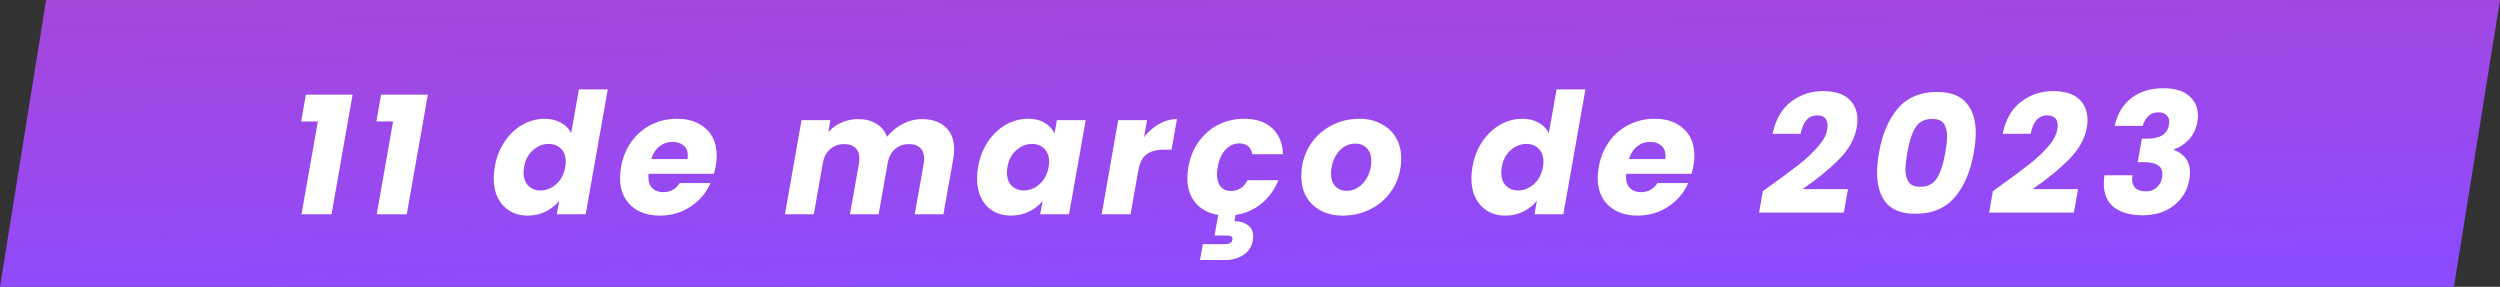 <?xml version="1.0"?>
<svg width="523" height="60" viewBox="0 0 523 60" fill="none" xmlns="http://www.w3.org/2000/svg"><rect x="0" y="0" width="523" height="60" fill="#333333" stroke="none"/> <path d="M9.646 0H523L513.354 60H0L9.646 0Z" fill="url(#paint0_linear_199_27466)"></path> <path d="M63.001 25.412L63.989 19.8H73.766L69.354 44.824H63.072L66.495 25.412H63.001ZM78.741 25.412L79.73 19.8H89.506L85.094 44.824H78.812L82.236 25.412H78.741ZM103.497 34.941C103.85 32.918 104.545 31.141 105.58 29.612C106.615 28.082 107.862 26.906 109.321 26.082C110.78 25.259 112.321 24.847 113.945 24.847C115.239 24.847 116.368 25.118 117.333 25.659C118.321 26.2 119.039 26.929 119.486 27.847L121.109 18.706H127.145L122.521 44.824H116.486L116.98 42C116.227 42.941 115.286 43.694 114.156 44.259C113.027 44.824 111.768 45.106 110.38 45.106C108.992 45.106 107.756 44.788 106.674 44.153C105.615 43.518 104.78 42.612 104.168 41.435C103.58 40.259 103.286 38.882 103.286 37.306C103.286 36.576 103.356 35.788 103.497 34.941ZM118.25 34.976C118.321 34.553 118.356 34.165 118.356 33.812C118.356 32.659 118.015 31.753 117.333 31.094C116.674 30.435 115.827 30.106 114.792 30.106C113.592 30.106 112.497 30.541 111.509 31.412C110.521 32.259 109.897 33.435 109.639 34.941C109.568 35.365 109.533 35.753 109.533 36.106C109.533 37.259 109.862 38.176 110.521 38.859C111.203 39.518 112.05 39.847 113.062 39.847C114.262 39.847 115.356 39.412 116.345 38.541C117.333 37.67 117.968 36.482 118.25 34.976ZM141.64 24.847C144.181 24.847 146.193 25.541 147.675 26.929C149.181 28.294 149.934 30.165 149.934 32.541C149.934 33.318 149.875 34.012 149.758 34.623C149.664 35.165 149.523 35.741 149.334 36.353H135.675C135.652 36.494 135.64 36.718 135.64 37.023C135.64 38.059 135.923 38.847 136.487 39.388C137.052 39.929 137.805 40.2 138.746 40.2C140.252 40.2 141.405 39.565 142.205 38.294H148.628C147.781 40.294 146.405 41.929 144.499 43.2C142.593 44.471 140.452 45.106 138.075 45.106C135.534 45.106 133.499 44.4 131.97 42.988C130.464 41.576 129.711 39.659 129.711 37.235C129.711 36.506 129.781 35.753 129.923 34.976C130.275 32.929 131.005 31.141 132.111 29.612C133.217 28.082 134.593 26.906 136.24 26.082C137.887 25.259 139.687 24.847 141.64 24.847ZM143.828 33.282C143.875 32.953 143.899 32.729 143.899 32.612C143.899 31.671 143.605 30.953 143.017 30.459C142.428 29.941 141.652 29.682 140.687 29.682C139.652 29.682 138.734 30 137.934 30.635C137.158 31.247 136.593 32.129 136.24 33.282H143.828ZM192.875 24.918C194.993 24.918 196.64 25.482 197.816 26.612C199.016 27.718 199.616 29.27 199.616 31.27C199.616 31.882 199.546 32.565 199.405 33.318L197.357 44.824H191.357L193.263 34.129C193.31 33.894 193.334 33.576 193.334 33.176C193.334 32.188 193.052 31.435 192.487 30.918C191.946 30.4 191.181 30.141 190.193 30.141C189.016 30.141 188.028 30.494 187.228 31.2C186.428 31.882 185.922 32.859 185.71 34.129L183.805 44.824H177.805L179.71 34.129C179.757 33.894 179.781 33.576 179.781 33.176C179.781 32.188 179.499 31.435 178.934 30.918C178.393 30.4 177.628 30.141 176.64 30.141C175.463 30.141 174.475 30.494 173.675 31.2C172.875 31.882 172.369 32.859 172.157 34.129V33.953L170.252 44.824H164.216L167.675 25.129H173.71L173.287 27.635C174.04 26.788 174.946 26.129 176.005 25.659C177.087 25.165 178.252 24.918 179.499 24.918C181.005 24.918 182.275 25.235 183.31 25.87C184.369 26.506 185.122 27.424 185.569 28.623C186.44 27.518 187.522 26.623 188.816 25.941C190.11 25.259 191.463 24.918 192.875 24.918ZM204.614 34.941C204.967 32.918 205.661 31.141 206.696 29.612C207.731 28.082 208.978 26.906 210.437 26.082C211.896 25.259 213.437 24.847 215.061 24.847C216.449 24.847 217.614 25.129 218.555 25.694C219.496 26.259 220.178 27 220.602 27.918L221.096 25.129H227.131L223.637 44.824H217.602L218.131 42.035C217.378 42.953 216.425 43.694 215.273 44.259C214.12 44.824 212.849 45.106 211.461 45.106C210.073 45.106 208.837 44.788 207.755 44.153C206.696 43.518 205.873 42.623 205.284 41.471C204.696 40.294 204.402 38.918 204.402 37.341C204.402 36.588 204.473 35.788 204.614 34.941ZM219.367 34.976C219.437 34.553 219.473 34.165 219.473 33.812C219.473 32.659 219.131 31.753 218.449 31.094C217.79 30.435 216.943 30.106 215.908 30.106C214.708 30.106 213.614 30.541 212.625 31.412C211.637 32.259 211.014 33.435 210.755 34.941C210.684 35.365 210.649 35.753 210.649 36.106C210.649 37.259 210.978 38.176 211.637 38.859C212.32 39.518 213.167 39.847 214.178 39.847C215.378 39.847 216.473 39.412 217.461 38.541C218.449 37.67 219.084 36.482 219.367 34.976ZM239.333 28.694C240.251 27.518 241.298 26.6 242.474 25.941C243.674 25.259 244.921 24.918 246.215 24.918L245.086 31.306H243.427C241.921 31.306 240.733 31.635 239.862 32.294C238.992 32.929 238.415 34.059 238.133 35.682L236.509 44.824H230.474L233.933 25.129H239.968L239.333 28.694ZM257.5 39.953C259.053 39.953 260.218 39.2 260.994 37.694H267.453C266.629 39.694 265.441 41.329 263.888 42.6C262.335 43.87 260.535 44.659 258.488 44.965L258.241 46.27C259.324 46.27 260.241 46.529 260.994 47.047C261.771 47.588 262.159 48.388 262.159 49.447C262.159 49.8 262.135 50.082 262.088 50.294C261.853 51.635 261.194 52.647 260.112 53.329C259.029 54.035 257.818 54.388 256.476 54.388H251.041L251.641 51.071H256.229C256.7 51.071 257.065 51 257.324 50.859C257.606 50.718 257.771 50.482 257.818 50.153C257.888 49.824 257.818 49.588 257.606 49.447C257.394 49.329 257.053 49.27 256.582 49.27H254.076L254.853 44.965C252.853 44.635 251.276 43.8 250.124 42.459C248.971 41.094 248.394 39.353 248.394 37.235C248.394 36.506 248.465 35.753 248.606 34.976C248.959 32.929 249.688 31.141 250.794 29.612C251.9 28.082 253.265 26.906 254.888 26.082C256.535 25.259 258.324 24.847 260.253 24.847C262.724 24.847 264.676 25.494 266.112 26.788C267.547 28.082 268.312 29.906 268.406 32.259H261.982C261.724 30.753 260.806 30 259.229 30C258.124 30 257.171 30.435 256.371 31.306C255.571 32.153 255.029 33.376 254.747 34.976C254.653 35.471 254.606 35.988 254.606 36.529C254.606 37.635 254.865 38.482 255.382 39.071C255.9 39.659 256.606 39.953 257.5 39.953ZM280.881 45.106C279.187 45.106 277.681 44.765 276.364 44.082C275.046 43.4 274.022 42.435 273.293 41.188C272.587 39.941 272.234 38.494 272.234 36.847C272.234 34.612 272.764 32.576 273.822 30.741C274.881 28.906 276.34 27.471 278.199 26.435C280.058 25.376 282.128 24.847 284.411 24.847C286.105 24.847 287.611 25.2 288.928 25.906C290.27 26.588 291.305 27.553 292.034 28.8C292.764 30.047 293.128 31.494 293.128 33.141C293.128 35.4 292.587 37.447 291.505 39.282C290.446 41.094 288.975 42.518 287.093 43.553C285.234 44.588 283.164 45.106 280.881 45.106ZM281.728 39.918C282.717 39.918 283.599 39.623 284.375 39.035C285.175 38.423 285.787 37.647 286.211 36.706C286.658 35.741 286.881 34.741 286.881 33.706C286.881 32.529 286.564 31.623 285.928 30.988C285.293 30.353 284.493 30.035 283.528 30.035C282.517 30.035 281.622 30.341 280.846 30.953C280.093 31.541 279.505 32.318 279.081 33.282C278.658 34.247 278.446 35.259 278.446 36.318C278.446 37.471 278.752 38.365 279.364 39C279.975 39.612 280.764 39.918 281.728 39.918ZM308.028 34.941C308.381 32.918 309.075 31.141 310.111 29.612C311.146 28.082 312.393 26.906 313.852 26.082C315.311 25.259 316.852 24.847 318.475 24.847C319.769 24.847 320.899 25.118 321.864 25.659C322.852 26.2 323.569 26.929 324.016 27.847L325.64 18.706H331.675L327.052 44.824H321.016L321.511 42C320.758 42.941 319.816 43.694 318.687 44.259C317.558 44.824 316.299 45.106 314.911 45.106C313.522 45.106 312.287 44.788 311.205 44.153C310.146 43.518 309.311 42.612 308.699 41.435C308.111 40.259 307.816 38.882 307.816 37.306C307.816 36.576 307.887 35.788 308.028 34.941ZM322.781 34.976C322.852 34.553 322.887 34.165 322.887 33.812C322.887 32.659 322.546 31.753 321.864 31.094C321.205 30.435 320.358 30.106 319.322 30.106C318.122 30.106 317.028 30.541 316.04 31.412C315.052 32.259 314.428 33.435 314.169 34.941C314.099 35.365 314.064 35.753 314.064 36.106C314.064 37.259 314.393 38.176 315.052 38.859C315.734 39.518 316.581 39.847 317.593 39.847C318.793 39.847 319.887 39.412 320.875 38.541C321.864 37.67 322.499 36.482 322.781 34.976ZM346.171 24.847C348.712 24.847 350.724 25.541 352.206 26.929C353.712 28.294 354.465 30.165 354.465 32.541C354.465 33.318 354.406 34.012 354.289 34.623C354.195 35.165 354.053 35.741 353.865 36.353H340.206C340.183 36.494 340.171 36.718 340.171 37.023C340.171 38.059 340.453 38.847 341.018 39.388C341.583 39.929 342.336 40.2 343.277 40.2C344.783 40.2 345.936 39.565 346.736 38.294H353.159C352.312 40.294 350.936 41.929 349.03 43.2C347.124 44.471 344.983 45.106 342.606 45.106C340.065 45.106 338.03 44.4 336.5 42.988C334.995 41.576 334.242 39.659 334.242 37.235C334.242 36.506 334.312 35.753 334.453 34.976C334.806 32.929 335.536 31.141 336.642 29.612C337.747 28.082 339.124 26.906 340.771 26.082C342.418 25.259 344.218 24.847 346.171 24.847ZM348.359 33.282C348.406 32.953 348.43 32.729 348.43 32.612C348.43 31.671 348.136 30.953 347.547 30.459C346.959 29.941 346.183 29.682 345.218 29.682C344.183 29.682 343.265 30 342.465 30.635C341.689 31.247 341.124 32.129 340.771 33.282H348.359ZM370.159 39C372.724 37.165 374.771 35.647 376.3 34.447C377.829 33.247 379.147 32.023 380.253 30.776C381.382 29.506 382.041 28.294 382.229 27.141C382.3 26.812 382.335 26.506 382.335 26.224C382.335 25.541 382.147 25.023 381.771 24.671C381.418 24.318 380.877 24.141 380.147 24.141C378.335 24.141 377.182 25.424 376.688 27.988H370.829C371.441 25.023 372.712 22.8 374.641 21.318C376.594 19.812 378.829 19.059 381.347 19.059C383.794 19.059 385.606 19.612 386.782 20.718C387.982 21.823 388.582 23.282 388.582 25.094C388.582 25.659 388.535 26.176 388.441 26.647C388.018 29.047 386.771 31.282 384.7 33.353C382.653 35.423 380.112 37.494 377.077 39.565H386.606L385.724 44.471H368.006L368.782 39.988L370.159 39ZM393.075 31.976C393.757 28.07 395.075 24.976 397.028 22.694C399.004 20.388 401.734 19.235 405.216 19.235C408.016 19.235 410.063 20 411.357 21.529C412.675 23.035 413.334 25.141 413.334 27.847C413.334 28.953 413.193 30.329 412.91 31.976C412.228 35.882 410.898 38.988 408.922 41.294C406.946 43.576 404.216 44.718 400.734 44.718C397.934 44.718 395.887 43.965 394.593 42.459C393.322 40.929 392.687 38.812 392.687 36.106C392.687 34.859 392.816 33.482 393.075 31.976ZM406.946 31.976C407.204 30.518 407.334 29.376 407.334 28.553C407.334 27.376 407.098 26.471 406.628 25.835C406.157 25.2 405.357 24.882 404.228 24.882C402.604 24.882 401.416 25.506 400.663 26.753C399.934 28 399.381 29.741 399.004 31.976C398.746 33.435 398.616 34.576 398.616 35.4C398.616 36.576 398.851 37.482 399.322 38.118C399.793 38.753 400.593 39.071 401.722 39.071C403.346 39.071 404.522 38.447 405.251 37.2C406.004 35.953 406.569 34.212 406.946 31.976ZM418.287 39C420.852 37.165 422.899 35.647 424.428 34.447C425.958 33.247 427.275 32.023 428.381 30.776C429.511 29.506 430.169 28.294 430.358 27.141C430.428 26.812 430.464 26.506 430.464 26.224C430.464 25.541 430.275 25.023 429.899 24.671C429.546 24.318 429.005 24.141 428.275 24.141C426.464 24.141 425.311 25.424 424.816 27.988H418.958C419.569 25.023 420.84 22.8 422.769 21.318C424.722 19.812 426.958 19.059 429.475 19.059C431.922 19.059 433.734 19.612 434.911 20.718C436.111 21.823 436.711 23.282 436.711 25.094C436.711 25.659 436.664 26.176 436.569 26.647C436.146 29.047 434.899 31.282 432.828 33.353C430.781 35.423 428.24 37.494 425.205 39.565H434.734L433.852 44.471H416.134L416.911 39.988L418.287 39ZM442.403 26.329C442.944 23.812 444.109 21.87 445.897 20.506C447.685 19.141 449.909 18.459 452.568 18.459C454.897 18.459 456.685 18.988 457.933 20.047C459.18 21.106 459.803 22.482 459.803 24.176C459.803 24.6 459.768 25.023 459.697 25.447C459.415 27 458.803 28.27 457.862 29.259C456.921 30.224 455.897 30.882 454.791 31.235V31.376C455.85 31.753 456.674 32.341 457.262 33.141C457.85 33.918 458.144 34.906 458.144 36.106C458.144 36.623 458.097 37.118 458.003 37.588C457.603 39.8 456.533 41.6 454.791 42.988C453.05 44.353 450.862 45.035 448.227 45.035C445.709 45.035 443.721 44.482 442.262 43.376C440.827 42.27 440.109 40.588 440.109 38.329C440.109 38.023 440.156 37.471 440.25 36.67H446.109C446.062 37.047 446.038 37.306 446.038 37.447C446.038 38.27 446.274 38.906 446.744 39.353C447.215 39.8 447.921 40.023 448.862 40.023C449.921 40.023 450.768 39.682 451.403 39C452.038 38.318 452.356 37.447 452.356 36.388C452.356 35.518 452.027 34.894 451.368 34.518C450.733 34.118 449.721 33.918 448.333 33.918H447.203L448.085 29.012H449.215C451.874 29.012 453.38 28.07 453.733 26.188C453.78 25.906 453.803 25.694 453.803 25.553C453.803 24.894 453.603 24.388 453.203 24.035C452.827 23.682 452.274 23.506 451.544 23.506C450.65 23.506 449.933 23.776 449.391 24.318C448.85 24.859 448.474 25.529 448.262 26.329H442.403Z" fill="white"></path> <defs> <linearGradient id="paint0_linear_199_27466" x1="292.493" y1="60" x2="290.438" y2="-18.551" gradientUnits="userSpaceOnUse"> <stop stop-color="#8C4BFF"></stop> <stop offset="1" stop-color="#C54BFF" stop-opacity="0.79"></stop> </linearGradient> </defs> </svg> 